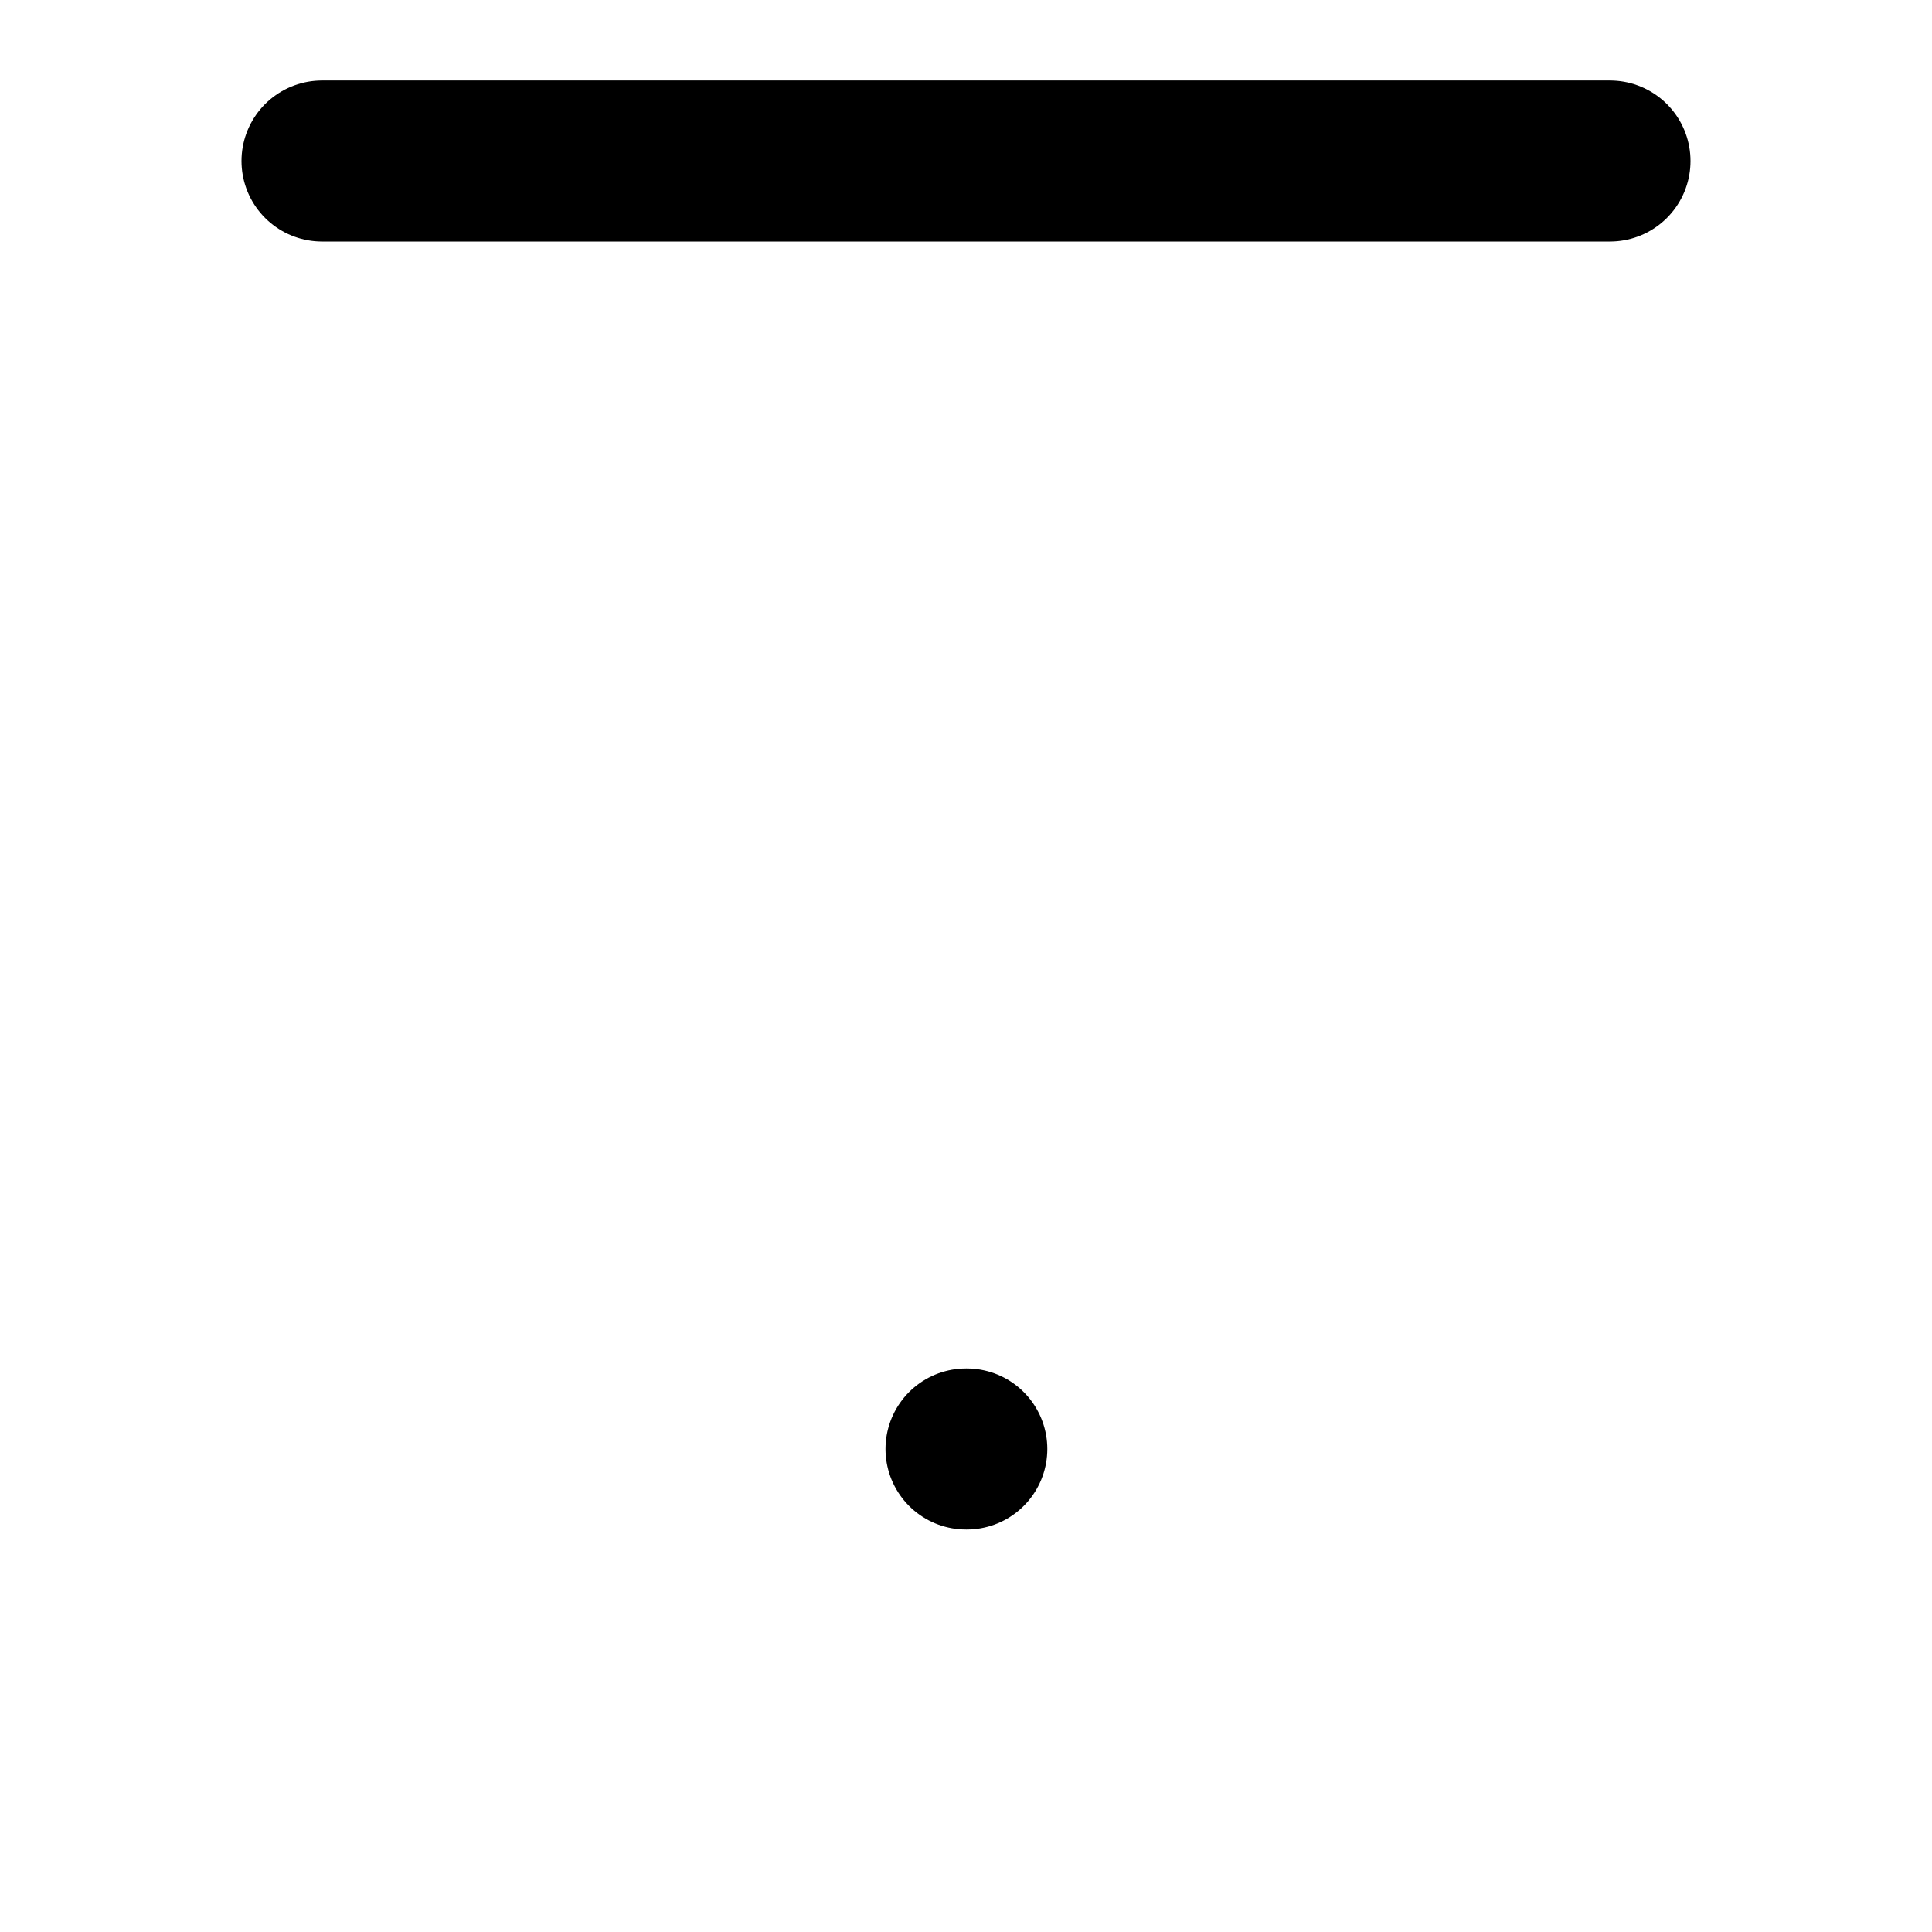 <svg xmlns="http://www.w3.org/2000/svg" width="24" height="24" viewBox="0 0 24 24" fill="none" stroke="currentColor" stroke-width="2" stroke-linecap="round" stroke-linejoin="round" class="feather feather-tablet"><rect x="4" y="2" width="16" with="60%" rx="2" ry="2"></rect><line x1="12" y1="18" x2="12.01" y2="18"></line></svg>
